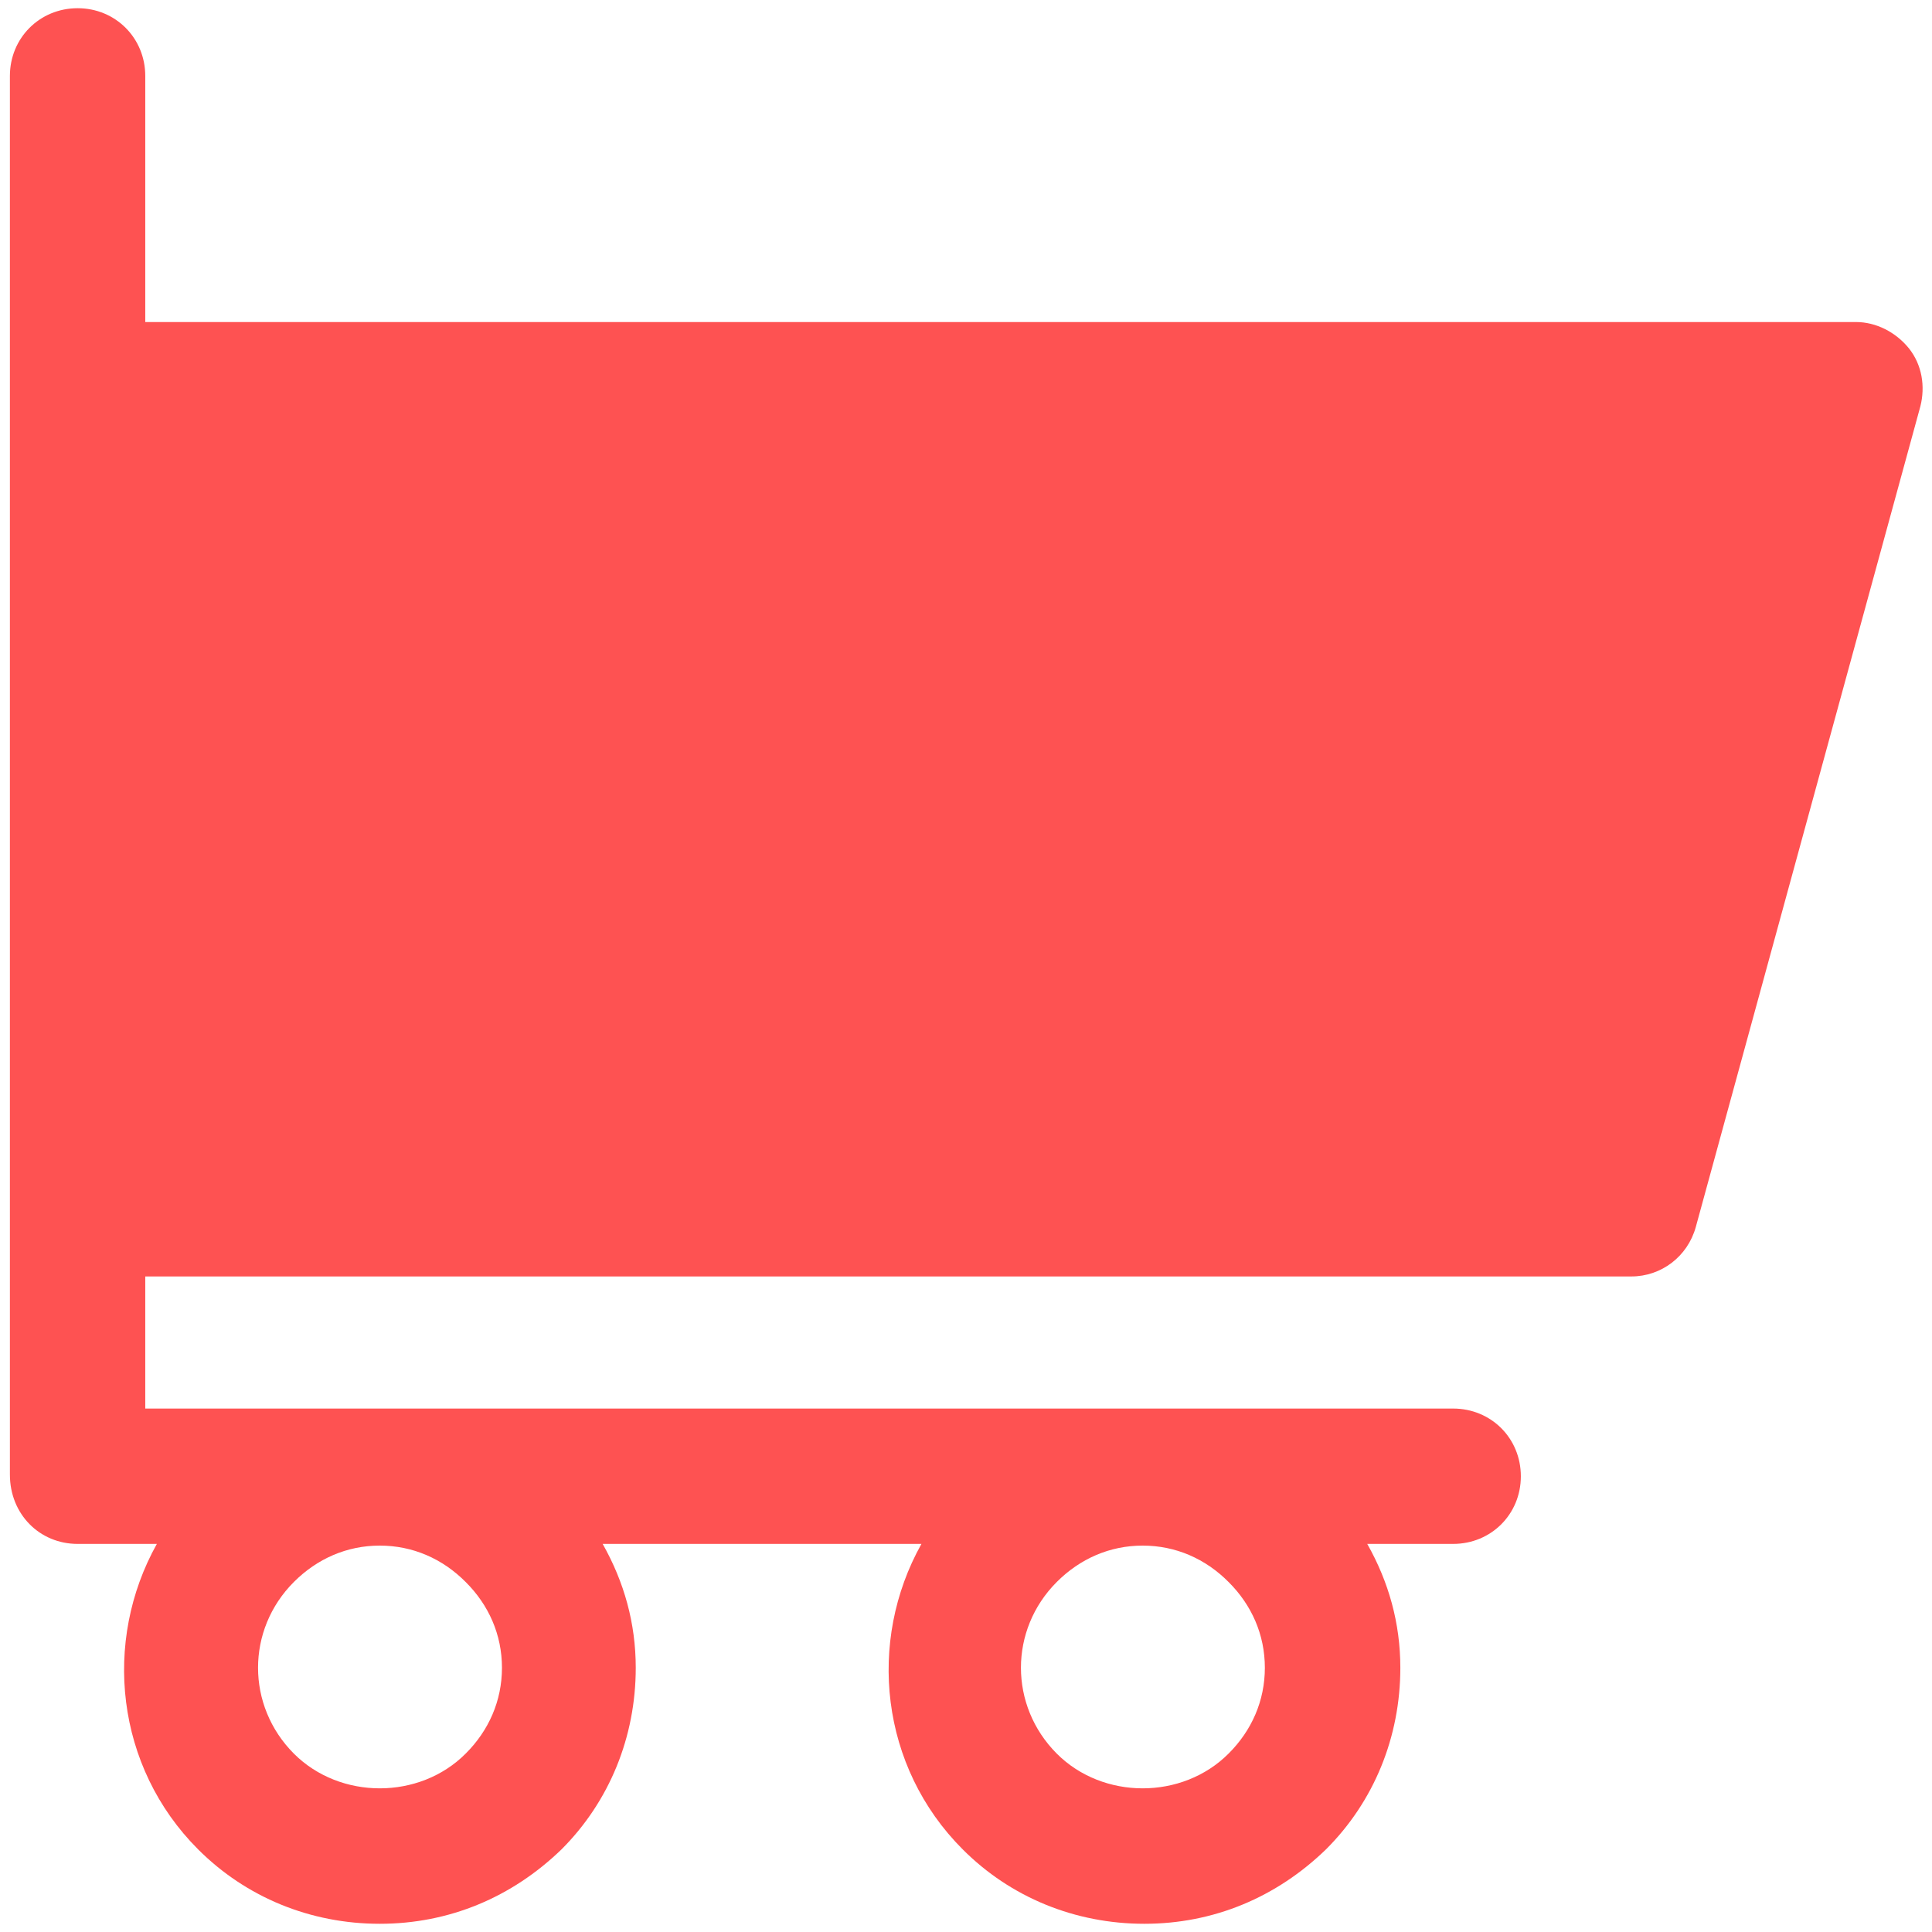 <?xml version="1.0" encoding="UTF-8"?>
<svg width="16px" height="16px" viewBox="0 0 16 16" version="1.1" xmlns="http://www.w3.org/2000/svg" xmlns:xlink="http://www.w3.org/1999/xlink">
    <!-- Generator: sketchtool 52.3 (67297) - http://www.bohemiancoding.com/sketch -->
    <title>19D04F0A-9466-4DB0-9E9F-AEA0BFE3CF31</title>
    <desc>Created with sketchtool.</desc>
    <g id="Page-1" stroke="none" stroke-width="1" fill="none" fill-rule="evenodd">
        <g id="bag" transform="translate(-1320, -84)" fill="#FE5252" fill-rule="nonzero">
            <g id="shopping-cart" transform="translate(1320, 84)">
                <path d="M0.643,12.786 L1.299,12.786 C0.848,13.593 0.957,14.632 1.641,15.316 C2.038,15.713 2.571,15.932 3.145,15.932 C3.72,15.932 4.239,15.713 4.65,15.316 C5.046,14.92 5.265,14.386 5.265,13.812 C5.265,13.443 5.169,13.101 4.991,12.786 L7.631,12.786 C7.179,13.593 7.289,14.632 7.973,15.316 C8.369,15.713 8.903,15.932 9.477,15.932 C10.051,15.932 10.571,15.713 10.981,15.316 C11.378,14.92 11.597,14.386 11.597,13.812 C11.597,13.443 11.501,13.101 11.323,12.786 L12.034,12.786 C12.349,12.786 12.595,12.54 12.595,12.226 C12.595,11.911 12.349,11.665 12.034,11.665 L1.203,11.665 L1.203,10.571 L13.511,10.571 C13.757,10.571 13.976,10.407 14.044,10.161 L15.904,3.364 C15.945,3.2 15.918,3.022 15.809,2.885 C15.699,2.749 15.535,2.667 15.371,2.667 L1.203,2.667 L1.203,0.629 C1.203,0.315 0.957,0.068 0.643,0.068 C0.328,0.068 0.082,0.315 0.082,0.629 L0.082,3.214 L0.082,10.01 L0.082,12.212 C0.082,12.54 0.328,12.786 0.643,12.786 Z M8.752,13.101 C8.944,12.909 9.19,12.8 9.463,12.8 C9.737,12.8 9.983,12.909 10.174,13.101 C10.366,13.292 10.475,13.538 10.475,13.812 C10.475,14.085 10.366,14.332 10.174,14.523 C9.791,14.906 9.135,14.906 8.752,14.523 C8.356,14.126 8.356,13.497 8.752,13.101 Z M2.434,13.101 C2.626,12.909 2.872,12.8 3.145,12.8 C3.419,12.8 3.665,12.909 3.856,13.101 C4.048,13.292 4.157,13.538 4.157,13.812 C4.157,14.085 4.048,14.332 3.856,14.523 C3.474,14.906 2.817,14.906 2.434,14.523 C2.038,14.126 2.038,13.497 2.434,13.101 Z" id="Shape"></path>
            </g>
        </g>
    </g>
</svg>